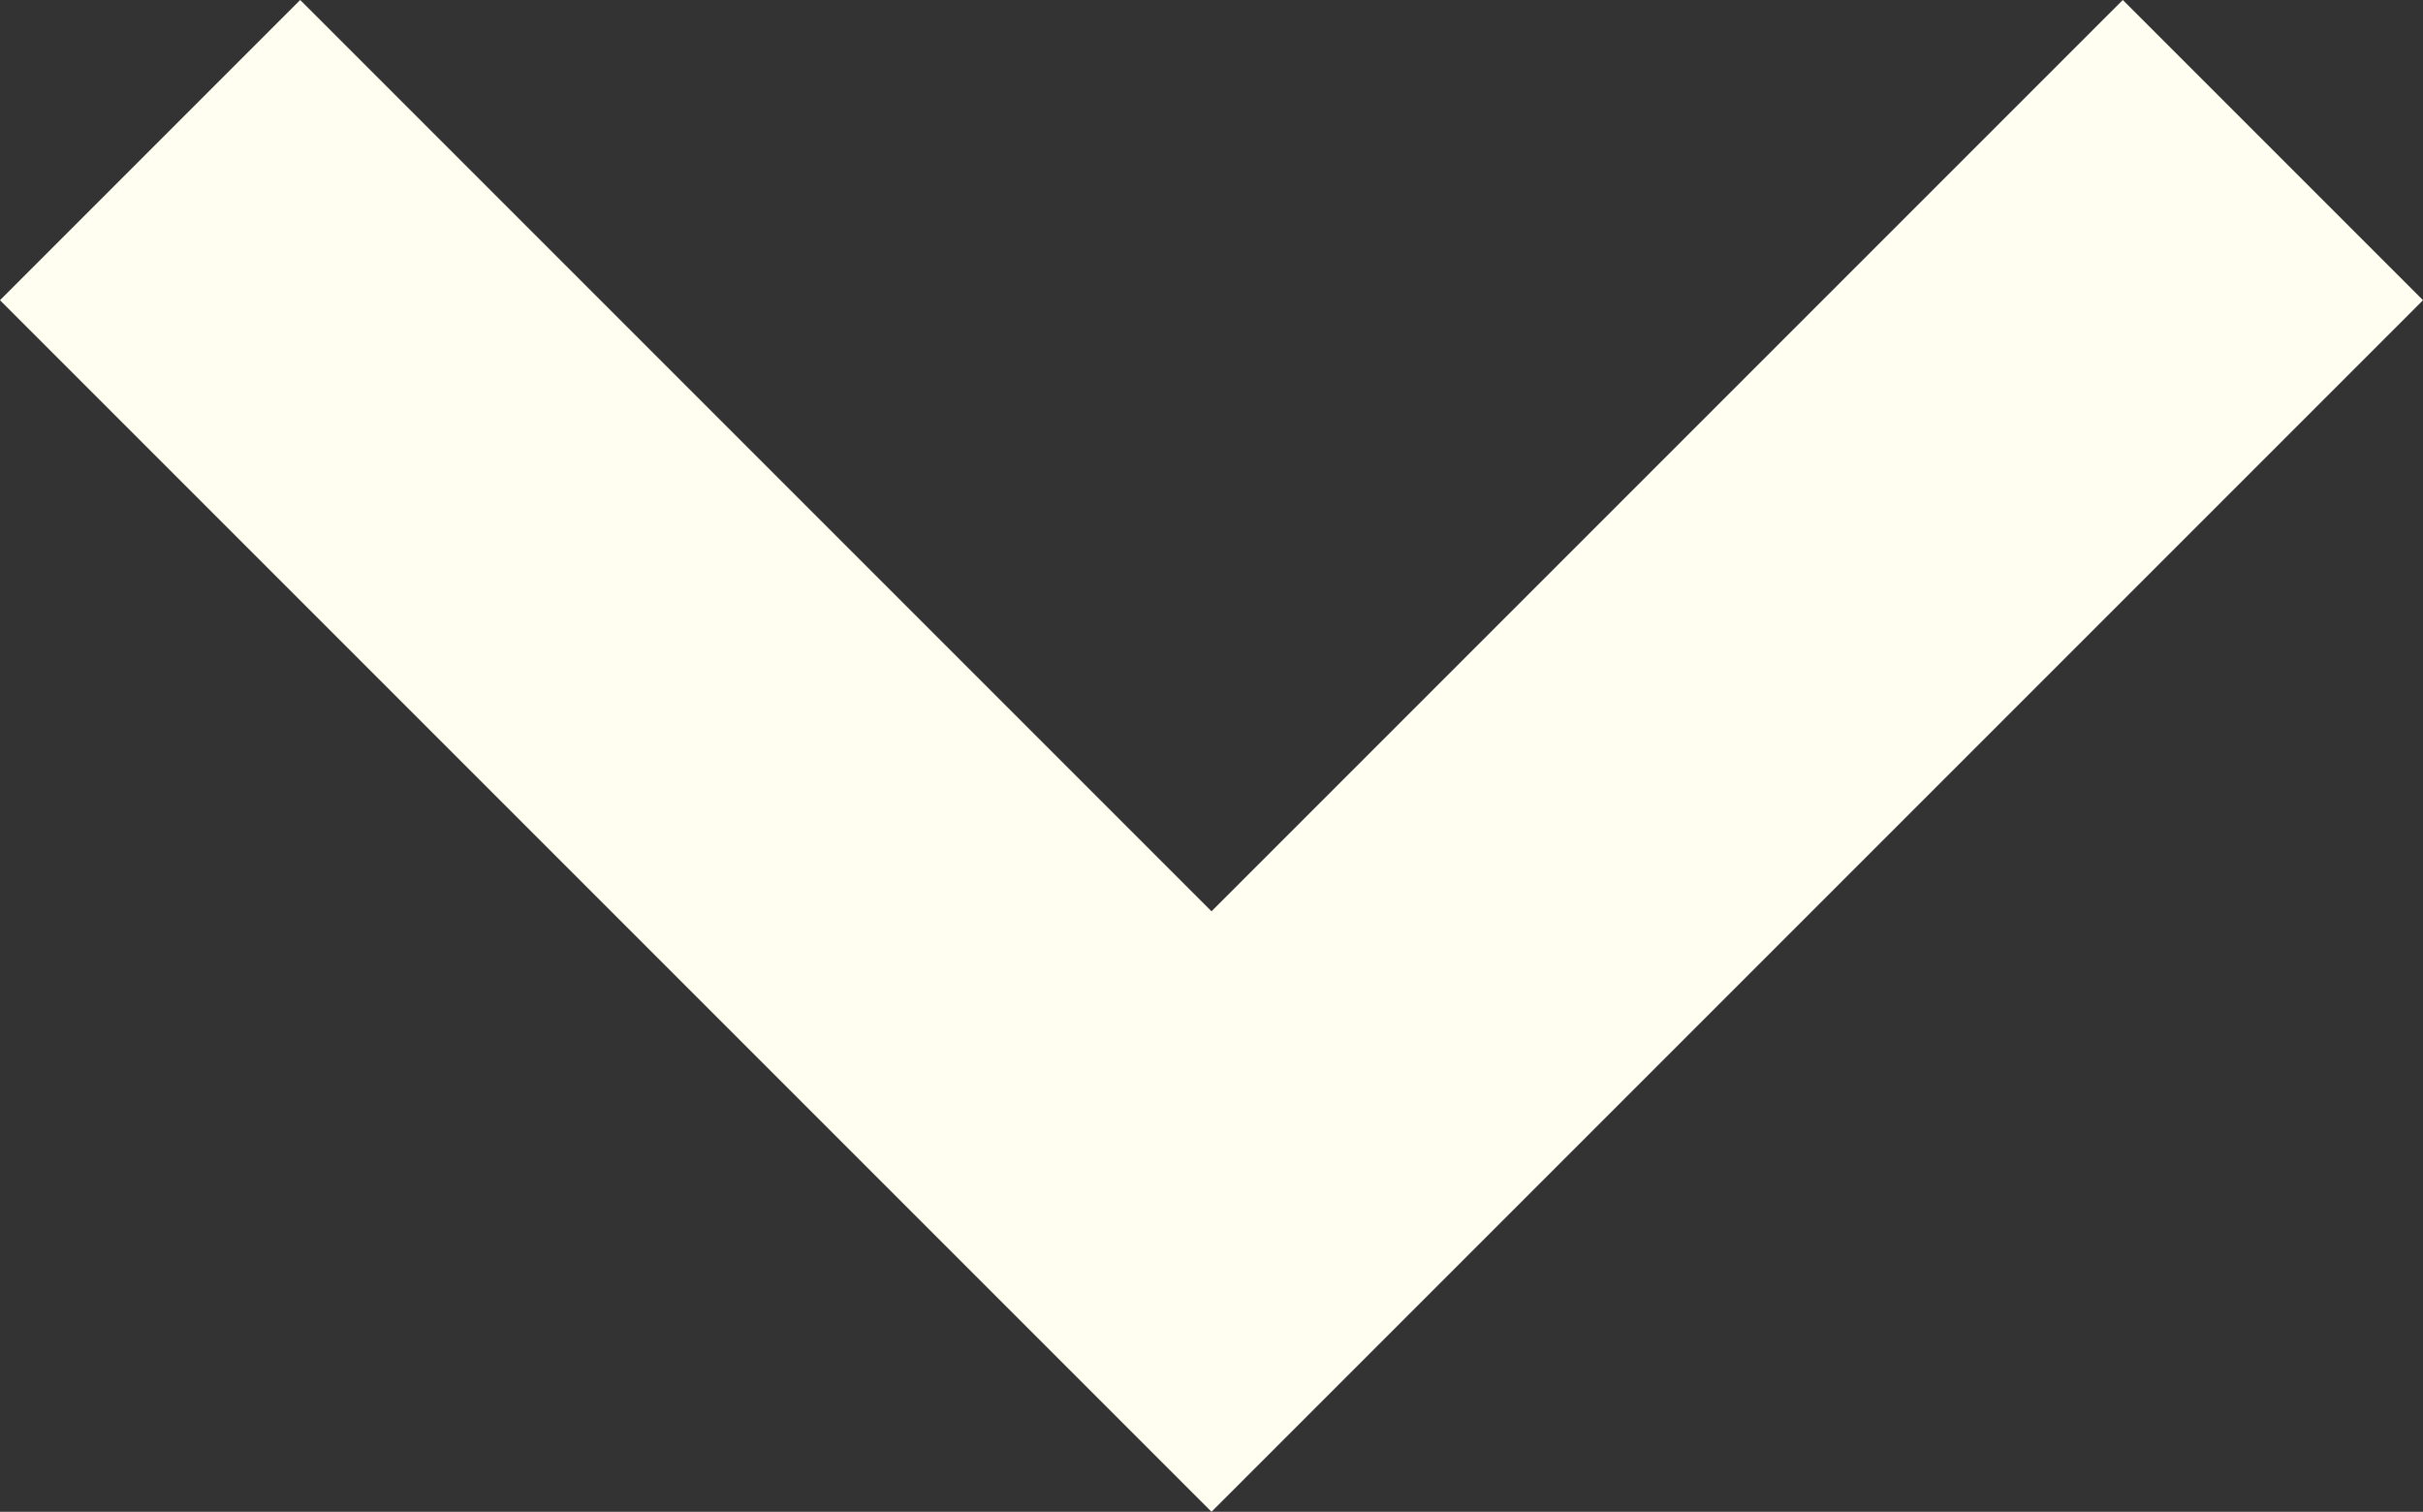 <svg xmlns="http://www.w3.org/2000/svg" width="22.828" height="14.243"><rect width="100%" height="100%" fill="#333333" stroke="none"/><path fill="none" fill-rule="evenodd" stroke="#FFFEF1" stroke-width="4" d="m21.414 1.414-10 10-10-10"/></svg>
